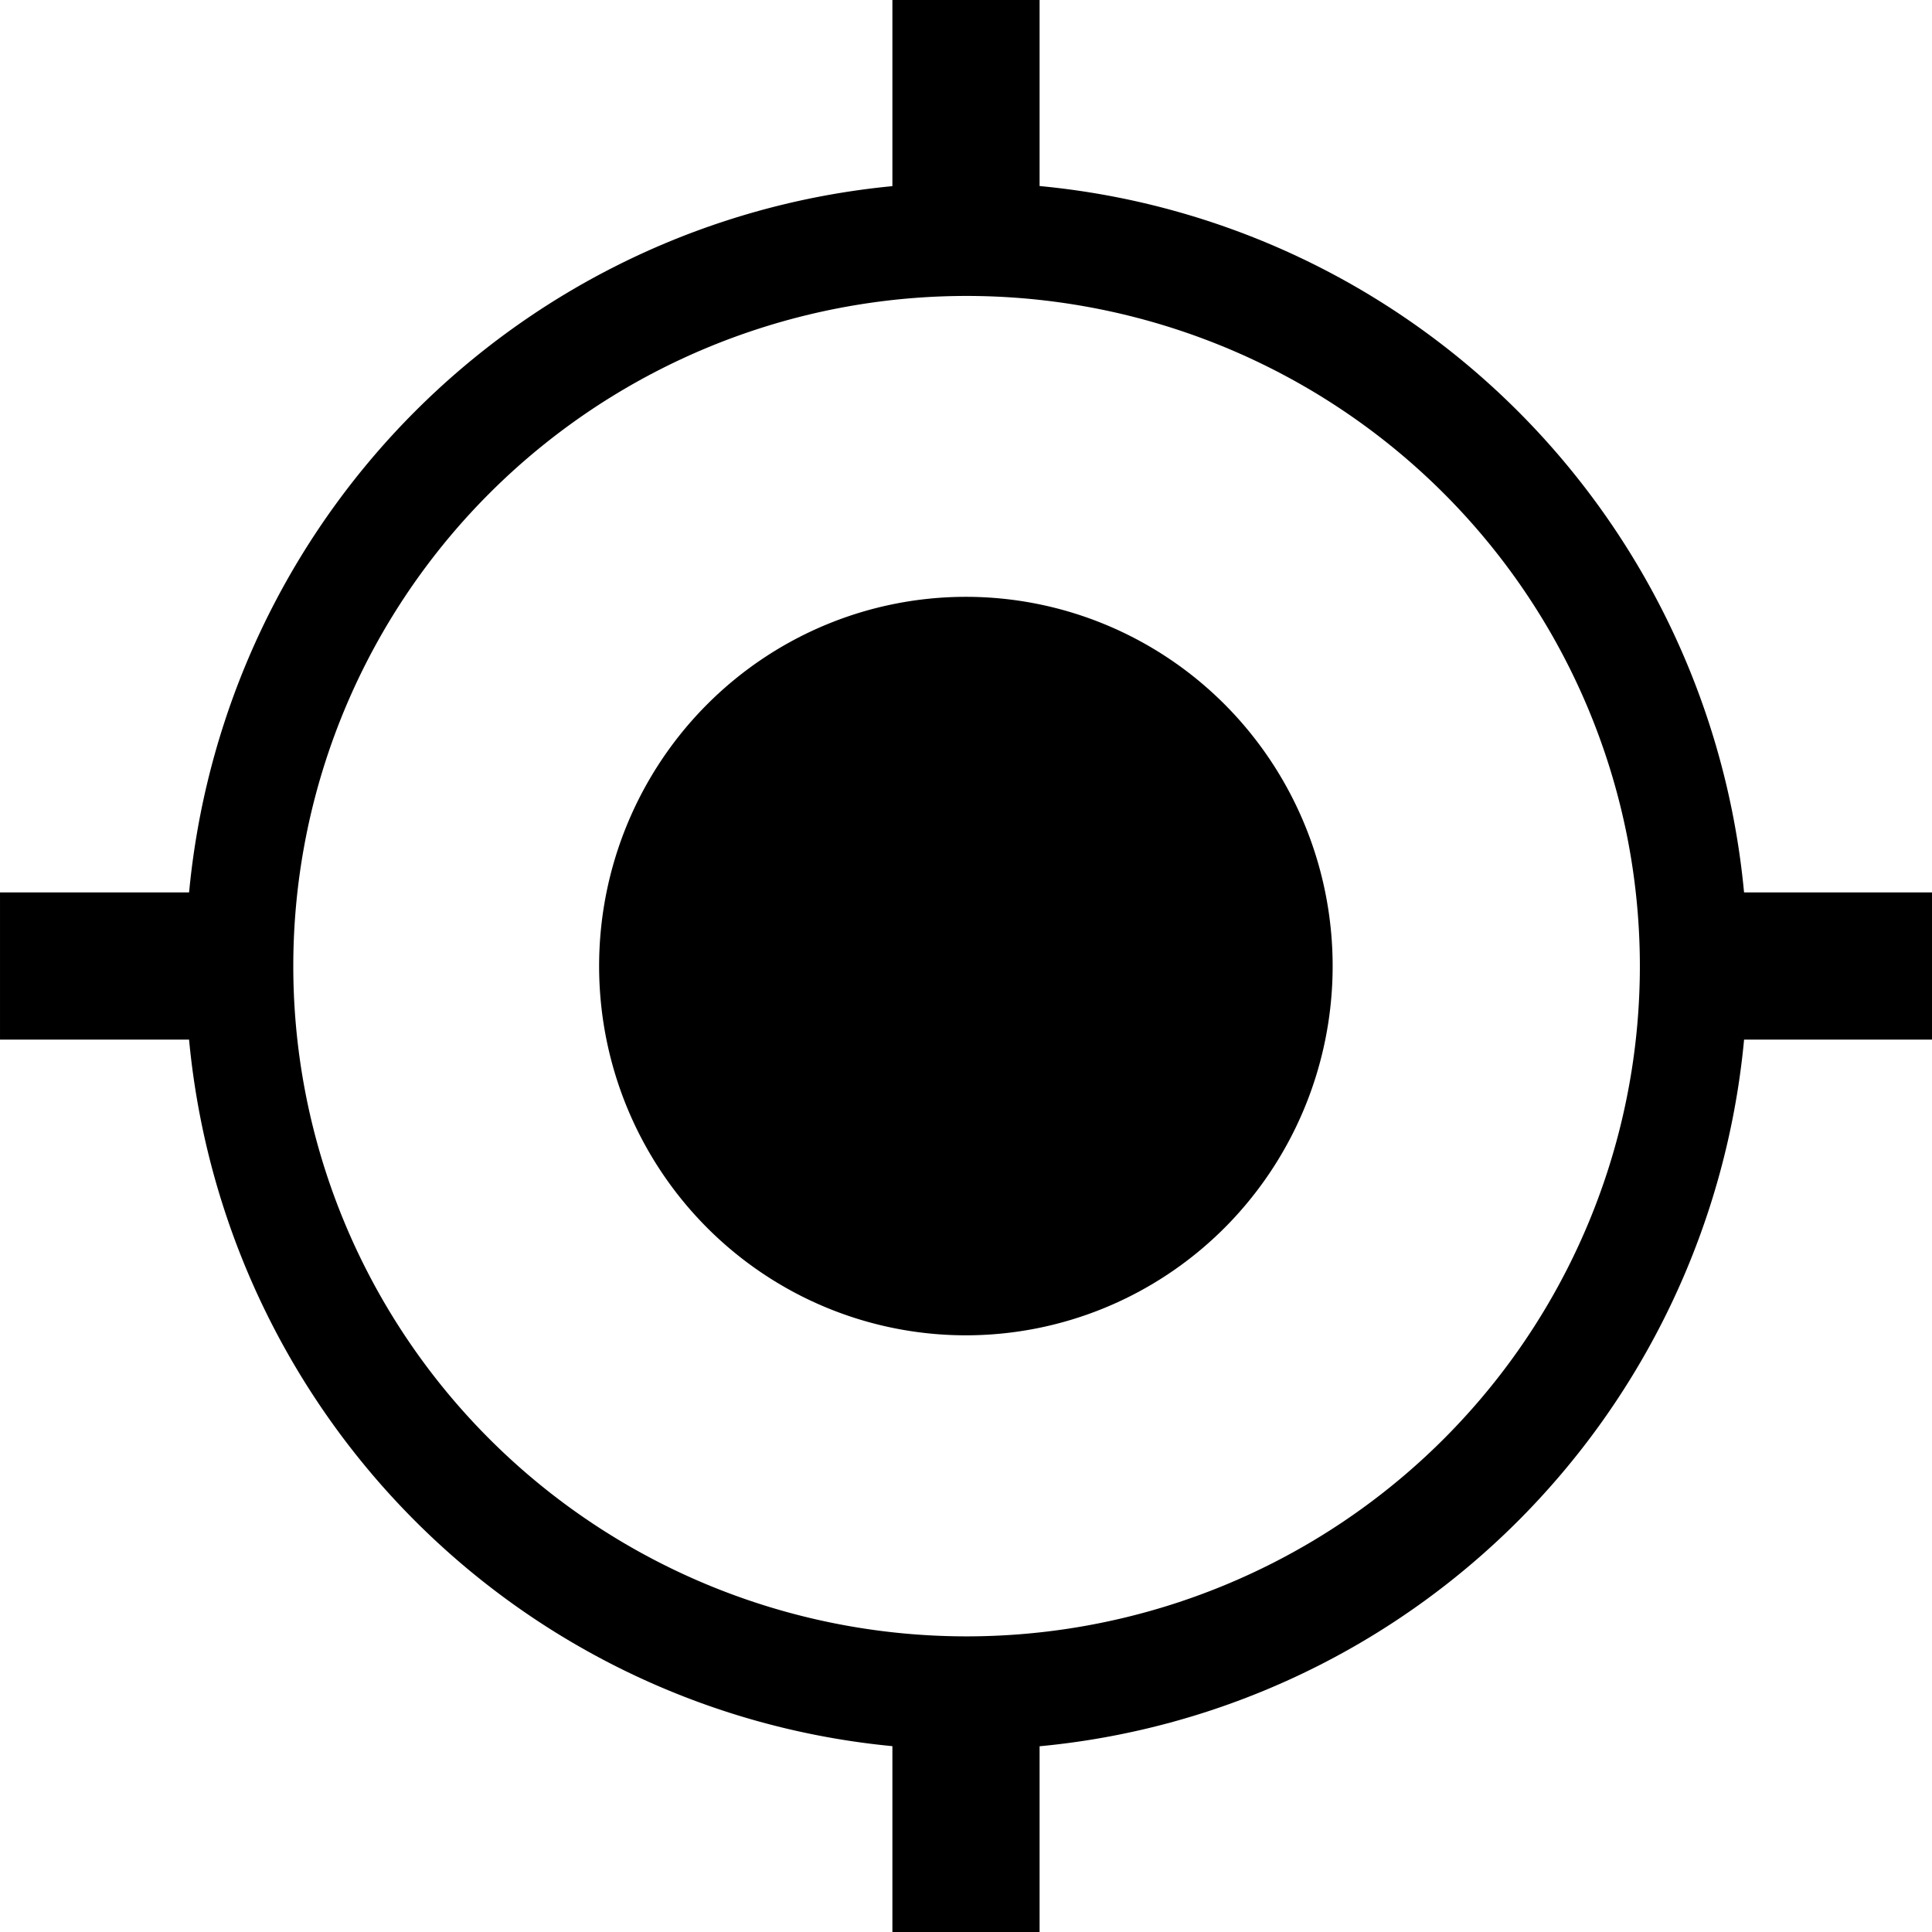 <?xml version="1.0" encoding="UTF-8" standalone="no"?>
<!-- Created with Inkscape (http://www.inkscape.org/) -->

<svg
   xmlns:dc="http://purl.org/dc/elements/1.1/"
   xmlns:cc="http://creativecommons.org/ns#"
   xmlns:rdf="http://www.w3.org/1999/02/22-rdf-syntax-ns#"
   xmlns:svg="http://www.w3.org/2000/svg"
   xmlns="http://www.w3.org/2000/svg"
   version="1.1"
   width="105"
   height="105"
   viewBox="0 0 105 105"
   id="svg2">
  <defs
     id="defs4" />
  <g
     transform="translate(-94.288,-70.694)"
     id="layer2"
     style="display:inline" />
  <path
     d="m 107.718,71.041 a 39.32,37.338 0 1 1 -78.641,0 39.32,37.338 0 1 1 78.641,0 z"
     transform="matrix(1.005,0,0,1.058,-16.208,-22.653)"
     id="path2995"
     style="fill:none;stroke:#000000;stroke-width:5.822;stroke-miterlimit:4;stroke-opacity:1;stroke-dasharray:none" />
  <rect
     width="11.805"
     height="4.805"
     x="1.598"
     y="50.098"
     id="rect3765"
     style="fill:#000000;fill-opacity:1;stroke:#000000;stroke-width:3.195;stroke-miterlimit:4;stroke-opacity:1;stroke-dasharray:none" />
  <rect
     width="11.805"
     height="4.805"
     x="91.598"
     y="-54.902"
     transform="matrix(0,1,-1,0,0,0)"
     id="rect3767"
     style="fill:#000000;fill-opacity:1;stroke:#000000;stroke-width:3.195;stroke-miterlimit:4;stroke-opacity:1;stroke-dasharray:none" />
  <path
     d="m 70.327,89.435 a 15.187,14.603 0 1 1 -30.374,0 15.187,14.603 0 1 1 30.374,0 z"
     transform="matrix(1.096,0,0,1.14,-7.94,-49.452)"
     id="path3769"
     style="fill:#000000;fill-opacity:1;stroke:#000000;stroke-width:6;stroke-miterlimit:4;stroke-opacity:1;stroke-dasharray:none" />
  <rect
     width="11.805"
     height="4.805"
     x="91.598"
     y="50.098"
     id="rect3773"
     style="fill:#000000;fill-opacity:1;stroke:#000000;stroke-width:3.195;stroke-miterlimit:4;stroke-opacity:1;stroke-dasharray:none" />
  <rect
     width="11.805"
     height="4.805"
     x="1.598"
     y="-54.902"
     transform="matrix(0,1,-1,0,0,0)"
     id="rect3775"
     style="fill:#000000;fill-opacity:1;stroke:#000000;stroke-width:3.195;stroke-miterlimit:4;stroke-opacity:1;stroke-dasharray:none" />
</svg>
